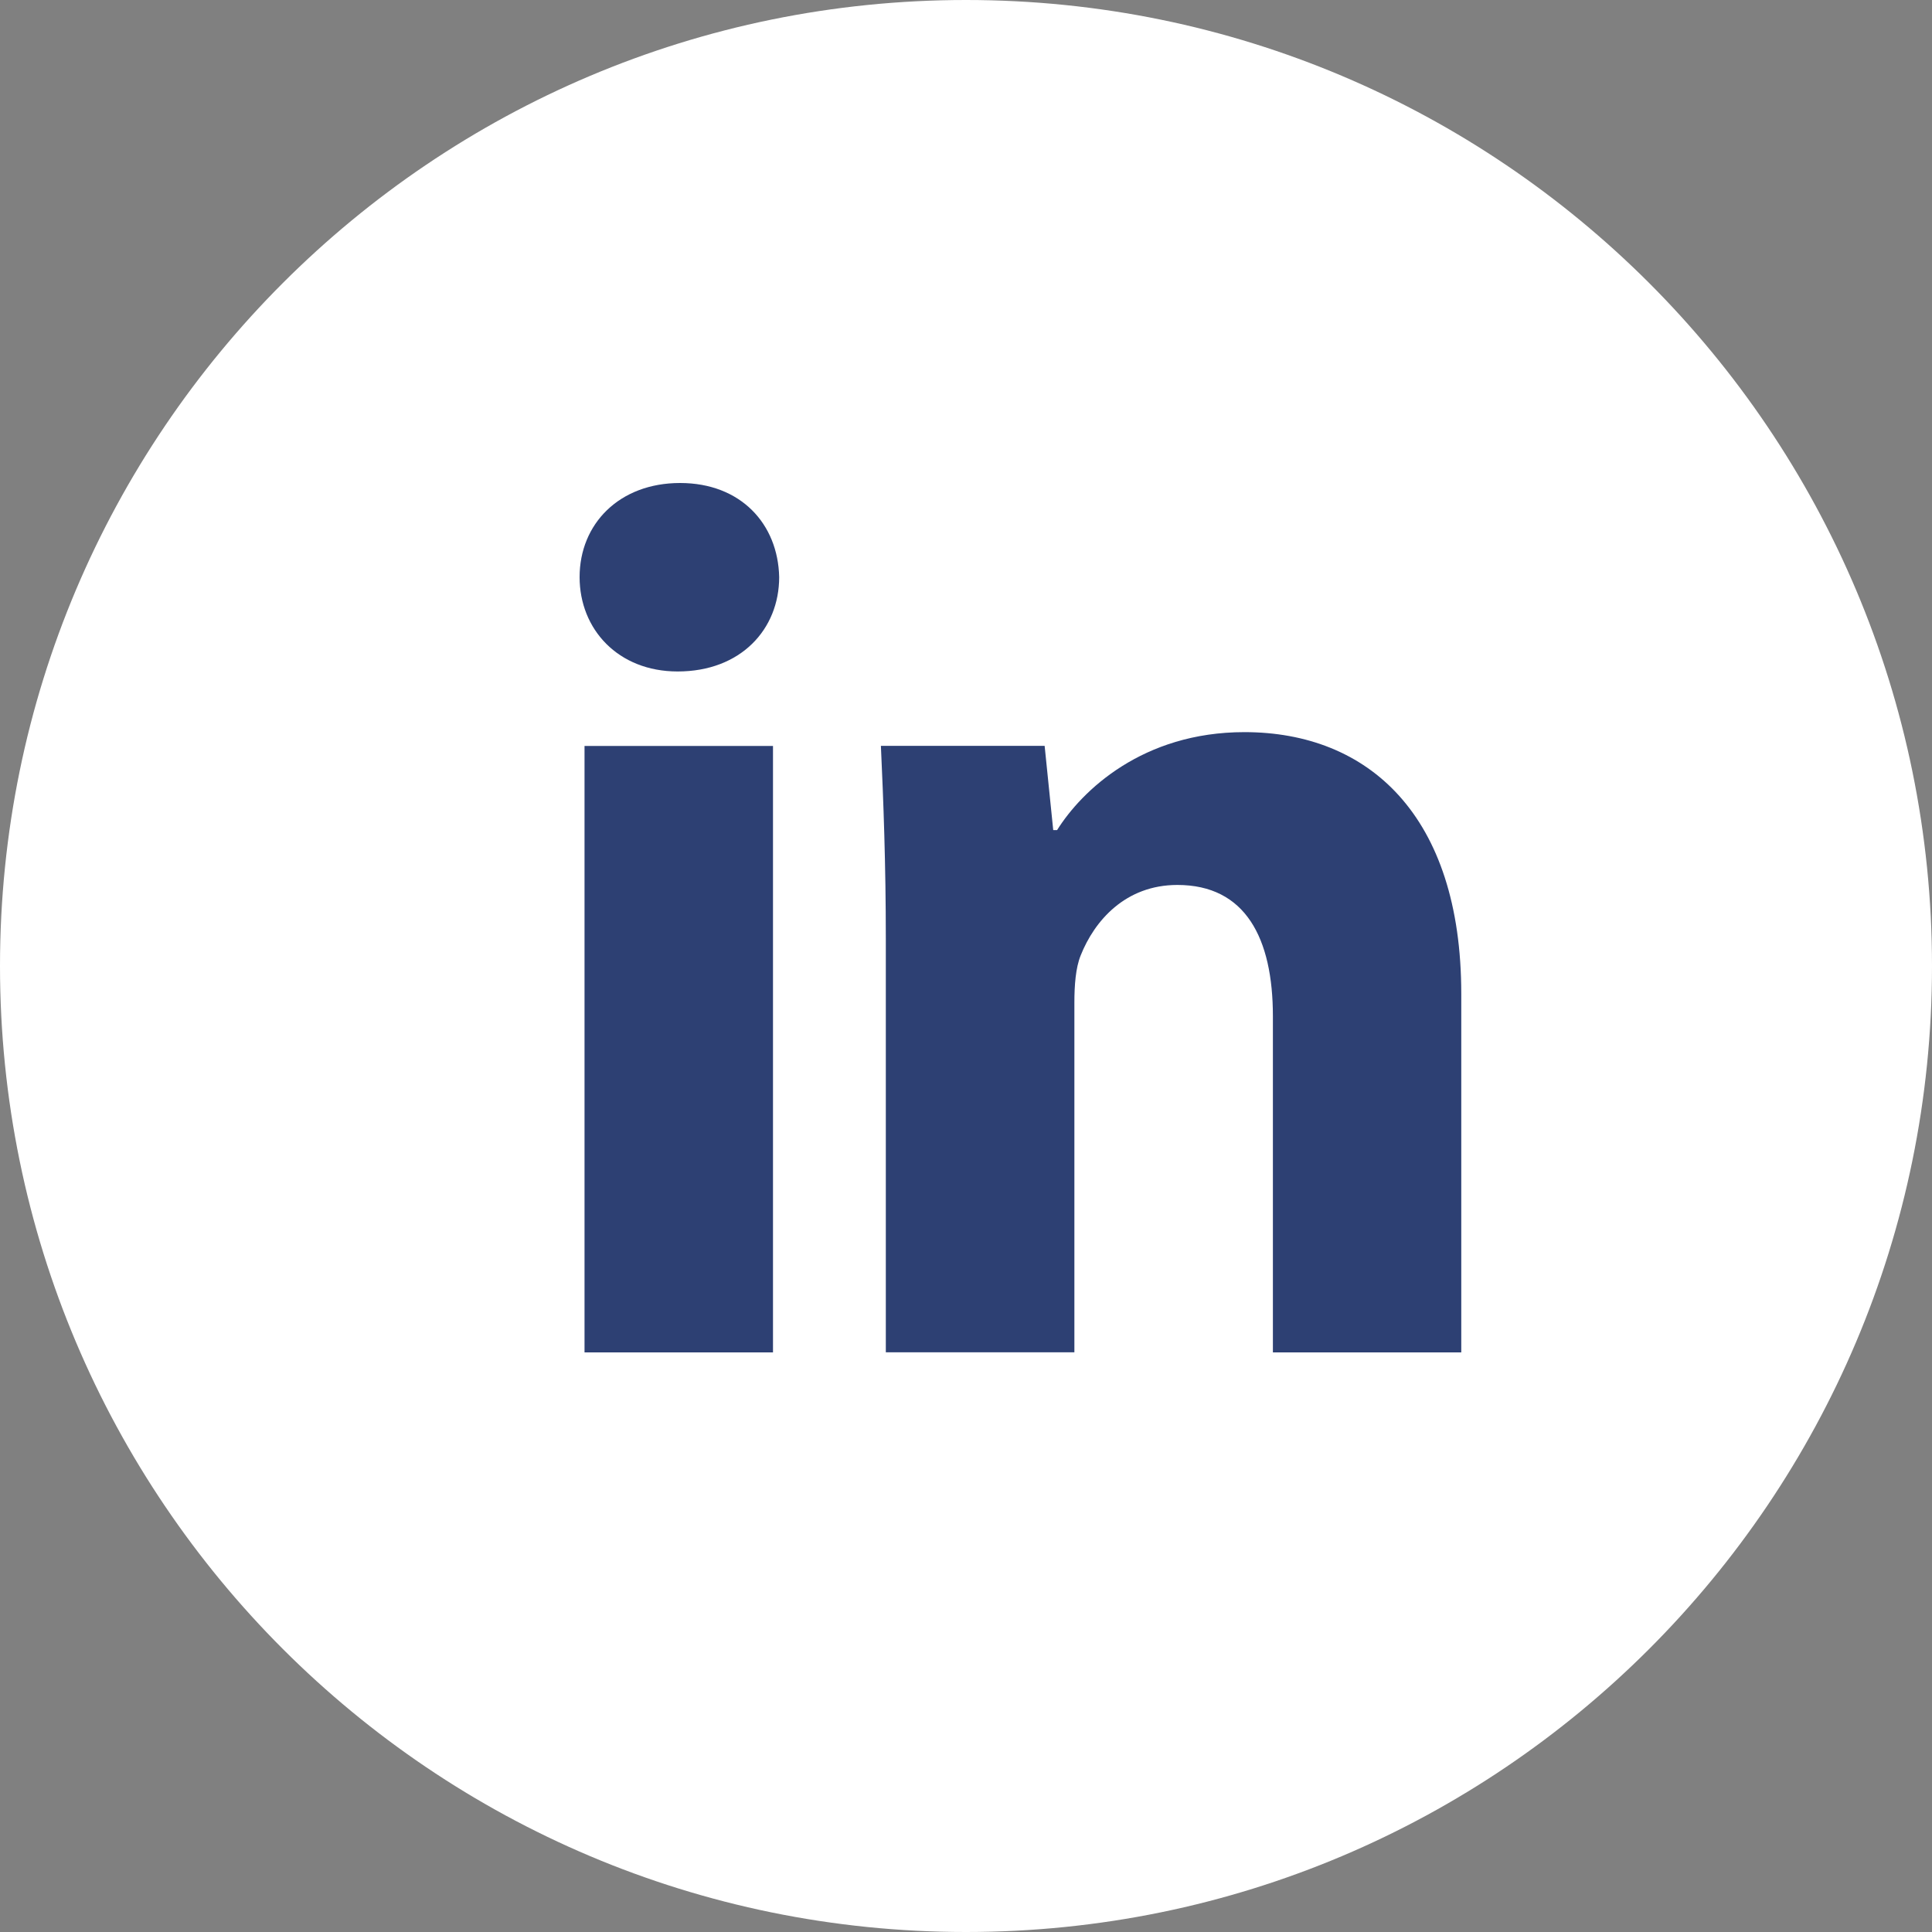 <svg width="20" height="20" viewBox="0 0 20 20" fill="none" xmlns="http://www.w3.org/2000/svg">
<rect x="0" y="0" width="20" height="20" fill="#808080" stroke="none"/>
<path d="M10 0C4.477 0 0 4.477 0 10C0 15.523 4.477 20 10 20C15.523 20 20 15.523 20 10C20 4.477 15.523 0 10 0Z" fill="white"/>
<path d="M8.002 14H6.051V7.722H8.002V14ZM7.015 6.951C6.398 6.951 6 6.514 6 5.974C6 5.424 6.41 5 7.04 5C7.669 5 8.054 5.424 8.066 5.974C8.066 6.514 7.669 6.951 7.015 6.951ZM15.127 14H13.177V10.521C13.177 9.711 12.893 9.161 12.188 9.161C11.649 9.161 11.329 9.533 11.187 9.891C11.135 10.019 11.122 10.2 11.122 10.379V13.999H9.17V9.724C9.17 8.94 9.145 8.285 9.119 7.721H10.814L10.903 8.593H10.943C11.2 8.183 11.829 7.579 12.882 7.579C14.165 7.579 15.127 8.439 15.127 10.288V14Z" fill="#2D4073"/>
</svg>
